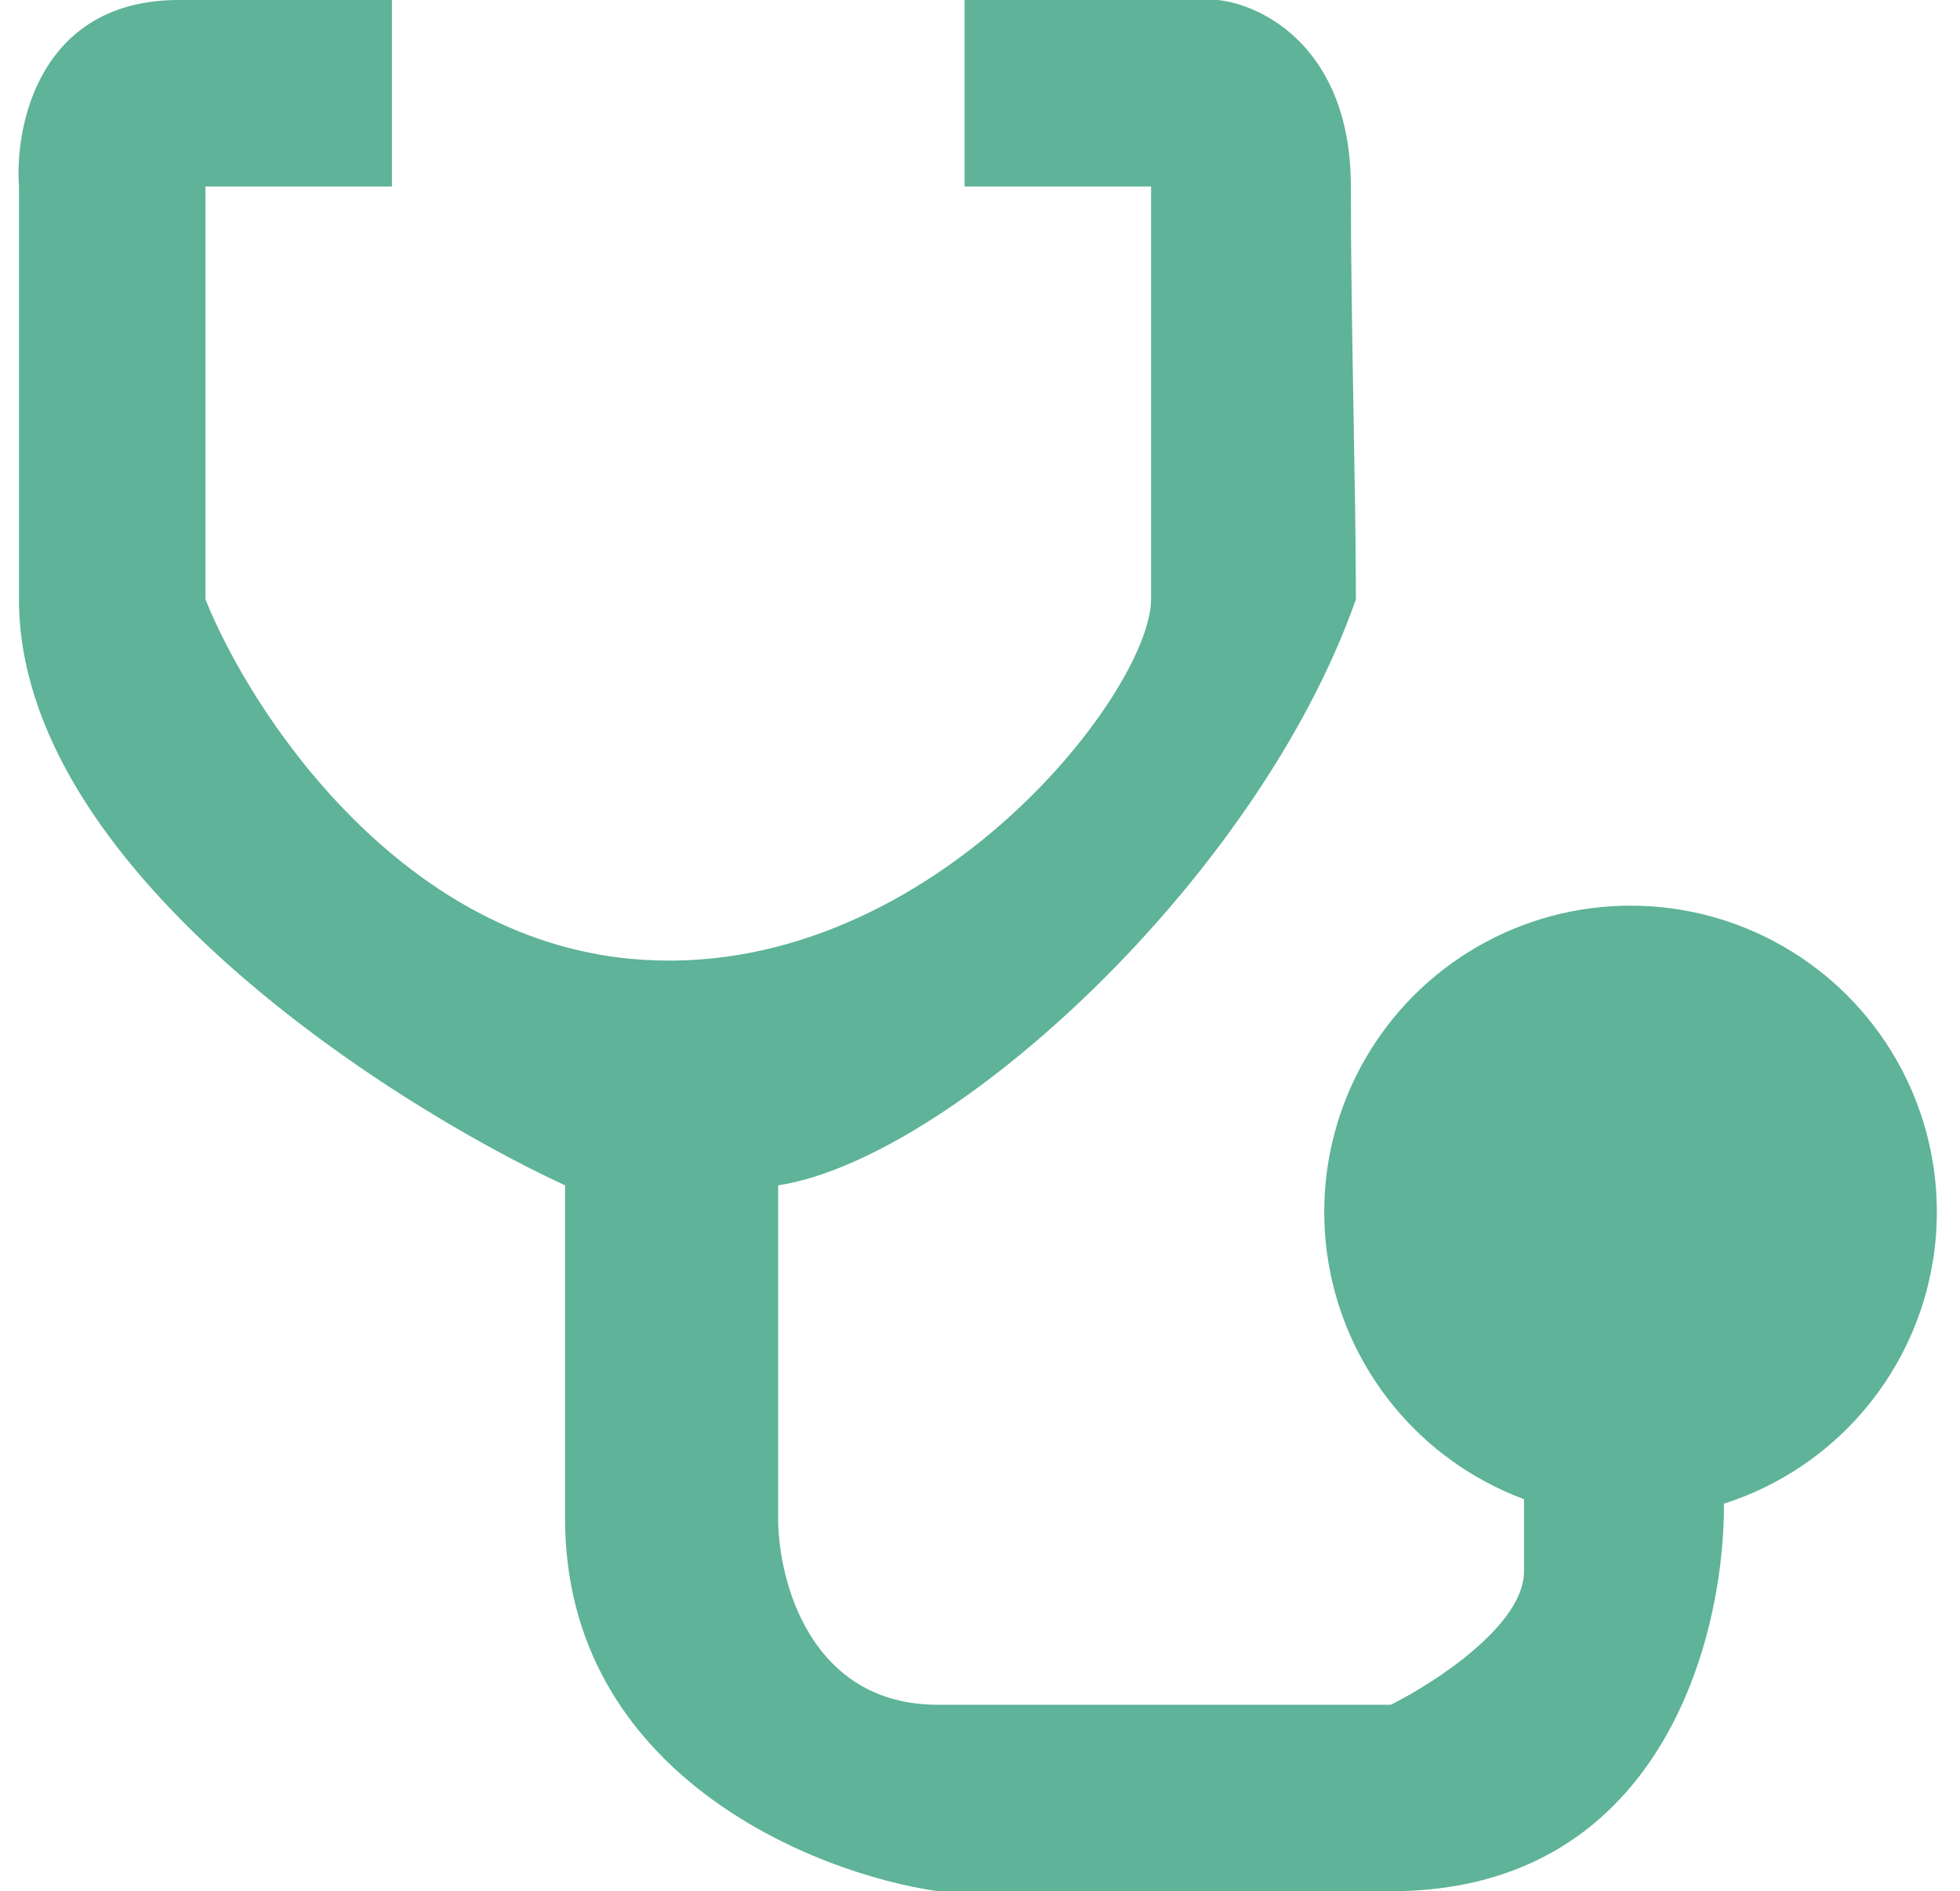 <svg width="57" height="55" viewBox="0 0 57 55" fill="none" xmlns="http://www.w3.org/2000/svg">
<path d="M11.398 5.423V0H5.2C1.172 0 0.423 3.615 0.552 5.423V17.43C0.552 25.176 11.139 32.019 16.433 34.472V44.155C16.433 51.592 23.663 54.484 27.278 55H40.447C48.503 55 50.259 47.254 50.13 43.38H44.32V45.704C44.32 47.254 41.738 48.932 40.447 49.578H27.278C23.559 49.578 22.63 45.962 22.63 44.155V34.472C27.665 33.697 36.574 25.563 39.432 17.43C39.432 14.331 39.285 9.451 39.285 5.423C39.285 1.394 36.703 0.129 35.412 0H28.052V5.423H33.475V17.43C33.475 20.141 26.89 28.662 18.369 27.887C11.553 27.268 7.266 20.657 5.975 17.43V5.423H11.398Z" fill="#5EB398"/>
<circle cx="47.419" cy="35.246" r="8.908" fill="#5EB398"/>
</svg>

